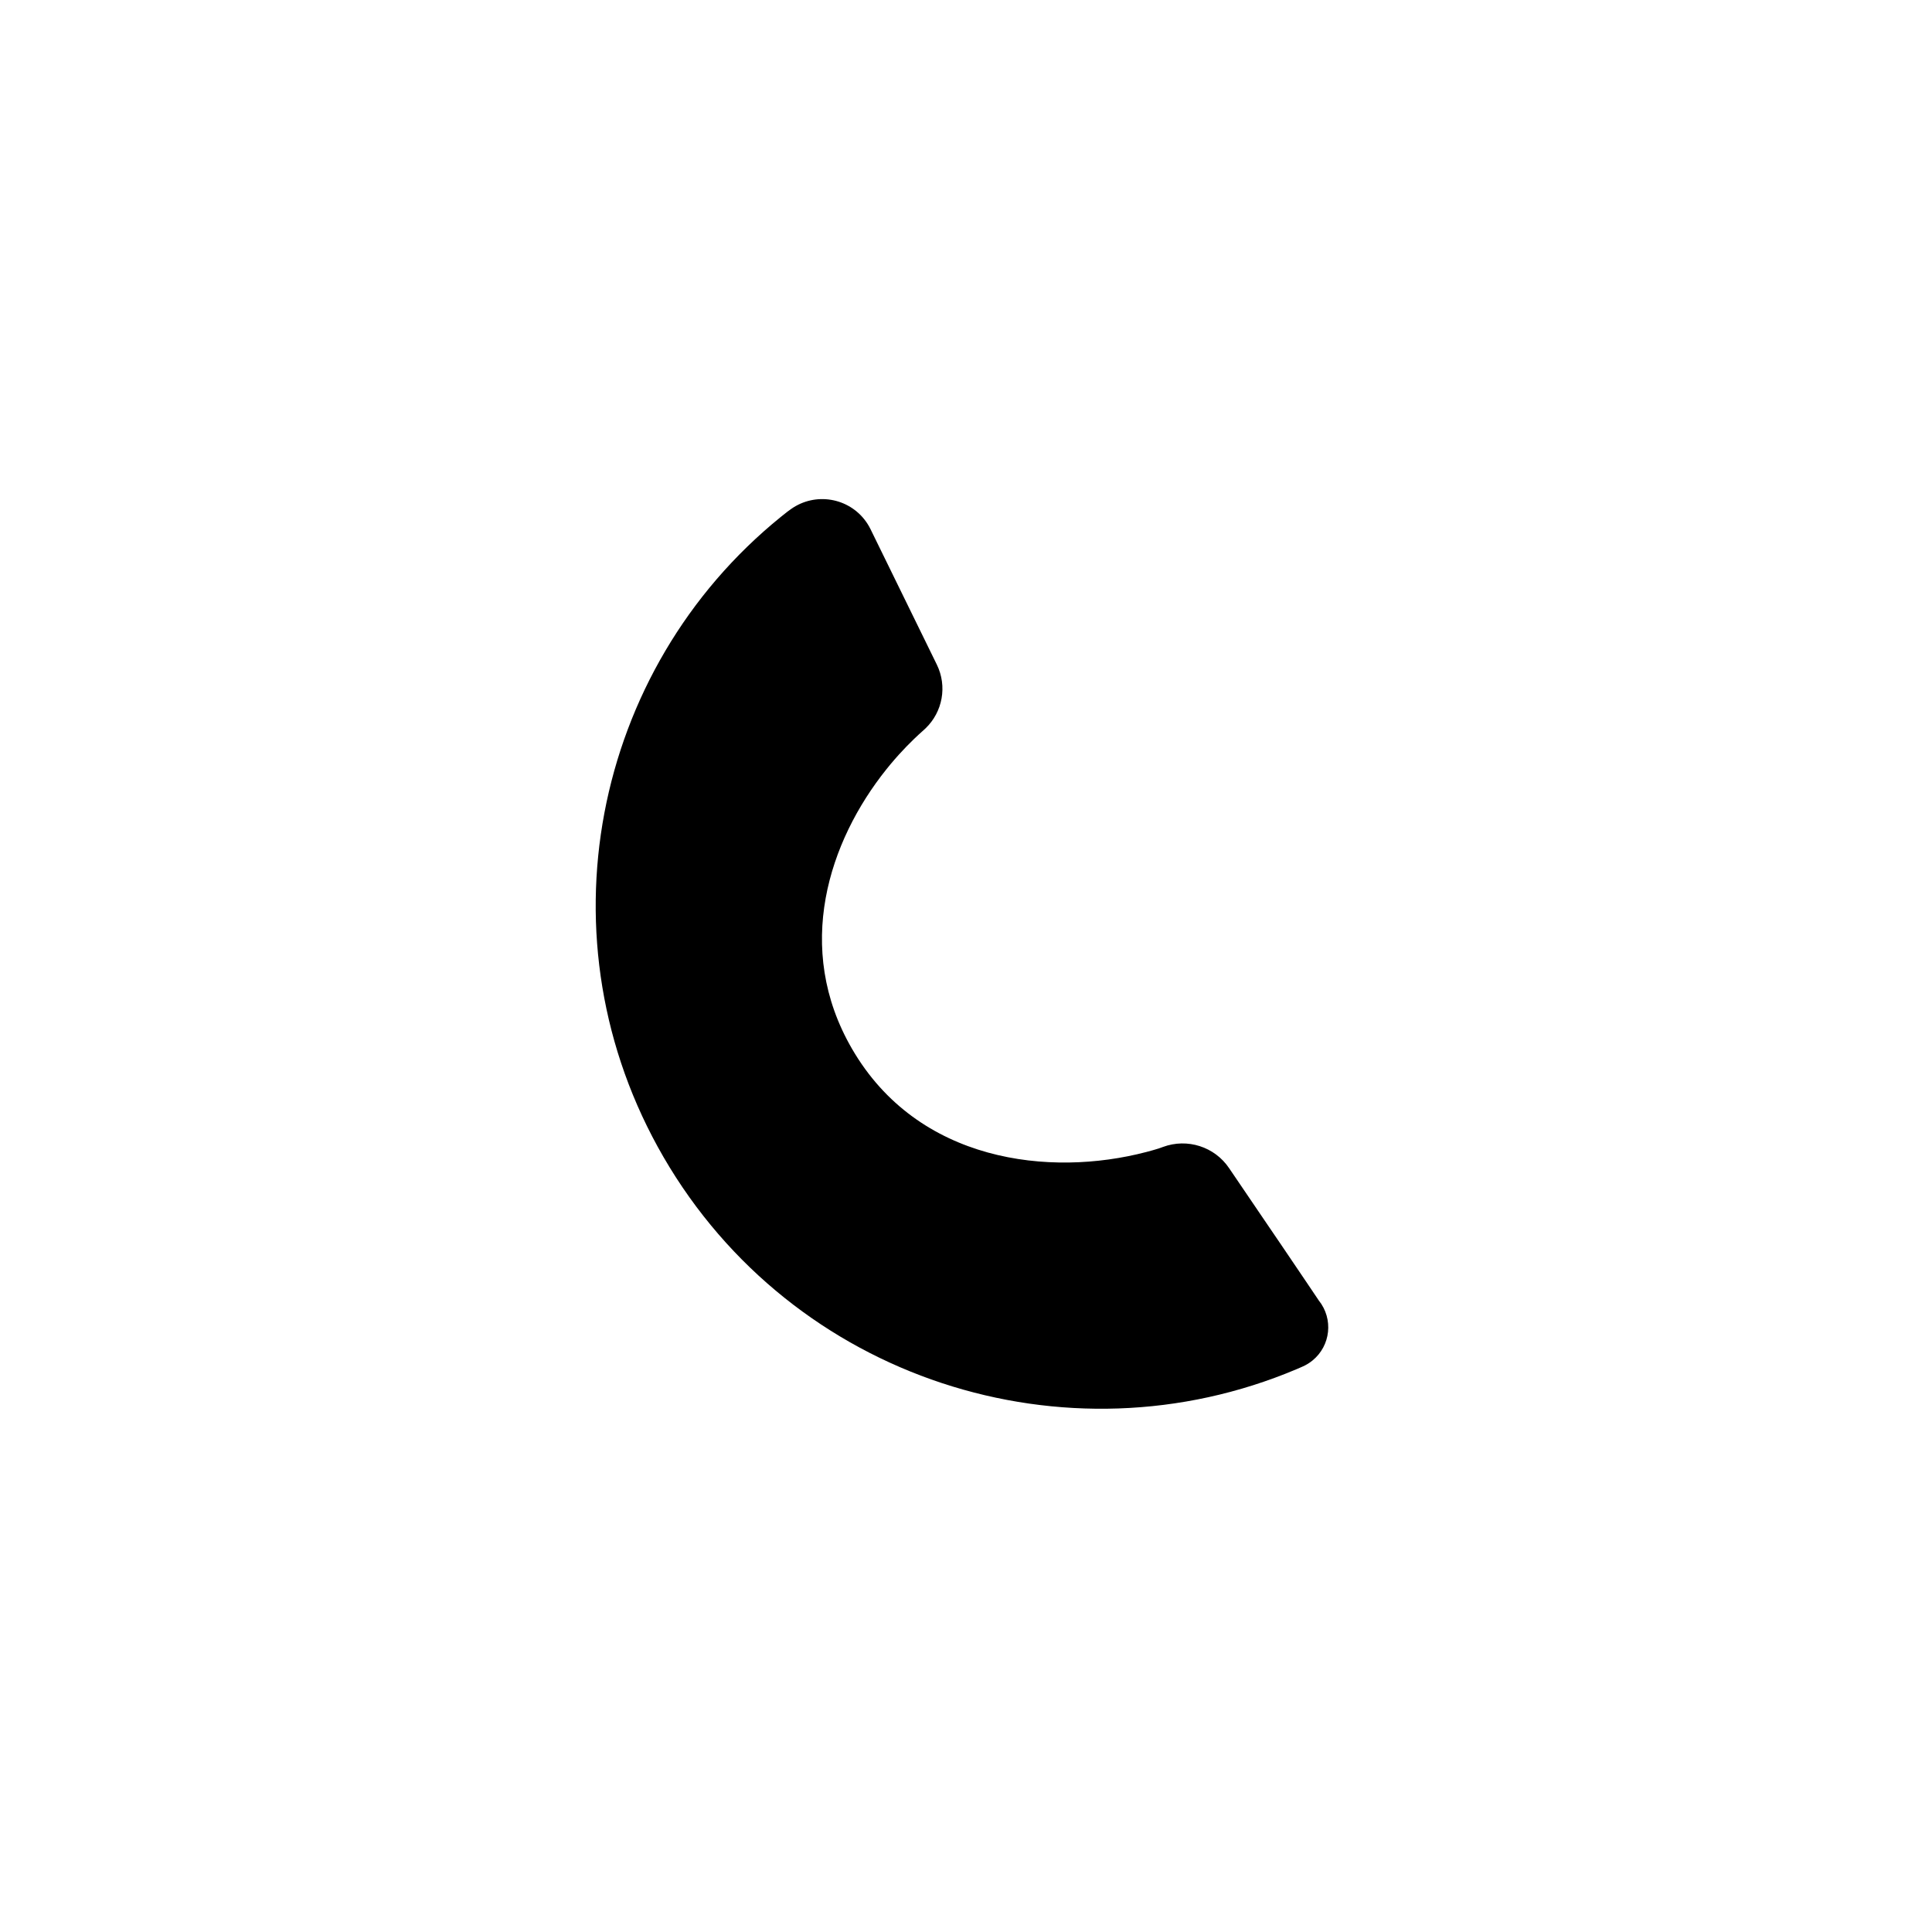 <?xml version="1.0" encoding="UTF-8"?>
<svg width="240px" height="240px" viewBox="0 0 240 240" version="1.1" xmlns="http://www.w3.org/2000/svg" xmlns:xlink="http://www.w3.org/1999/xlink">
    <title>com_android_dialer_b_s5_1x1_0_mc</title>
    <g id="com_android_dialer" stroke="none" stroke-width="1" fill="none" fill-rule="evenodd">
        <path d="M152.688,145.119 L156.877,151.288 L156.877,151.288 L159.269,154.804 L159.269,154.804 L162.4,159.433 L162.4,159.433 L163.825,161.55 L163.825,161.55 C165.661,163.84 165.309,167.179 163.023,169.023 C162.669,169.309 162.279,169.549 161.863,169.735 L161.591,169.857 L161.591,169.857 L161.076,170.08 L161.076,170.08 C132.398,182.206 98.444,171.353 82.429,143.742 C66.816,116.823 73.587,83.168 97.002,64.208 L97.793,63.579 L97.793,63.579 L98.265,63.236 C101.264,61.105 105.431,61.799 107.571,64.784 C107.713,64.982 107.844,65.188 107.963,65.4 L108.133,65.723 L108.133,65.723 L116.378,82.563 C117.686,85.238 117.105,88.438 114.966,90.487 L114.761,90.676 L114.761,90.676 L114.112,91.262 L113.56,91.783 C112.918,92.4 112.286,93.051 111.668,93.735 L111.142,94.328 C110.968,94.529 110.796,94.731 110.624,94.937 L110.115,95.56 C102.96,104.494 98.569,117.753 105.84,130.288 C114.036,144.419 130.45,146.235 142.393,143.107 L143.133,142.906 C143.256,142.871 143.378,142.836 143.499,142.8 L143.944,142.665 L143.944,142.665 L144.307,142.537 C144.357,142.519 144.41,142.5 144.466,142.479 C147.49,141.357 150.893,142.449 152.688,145.119 Z" id="主色" fill="#000000"></path>
    </g>
</svg>